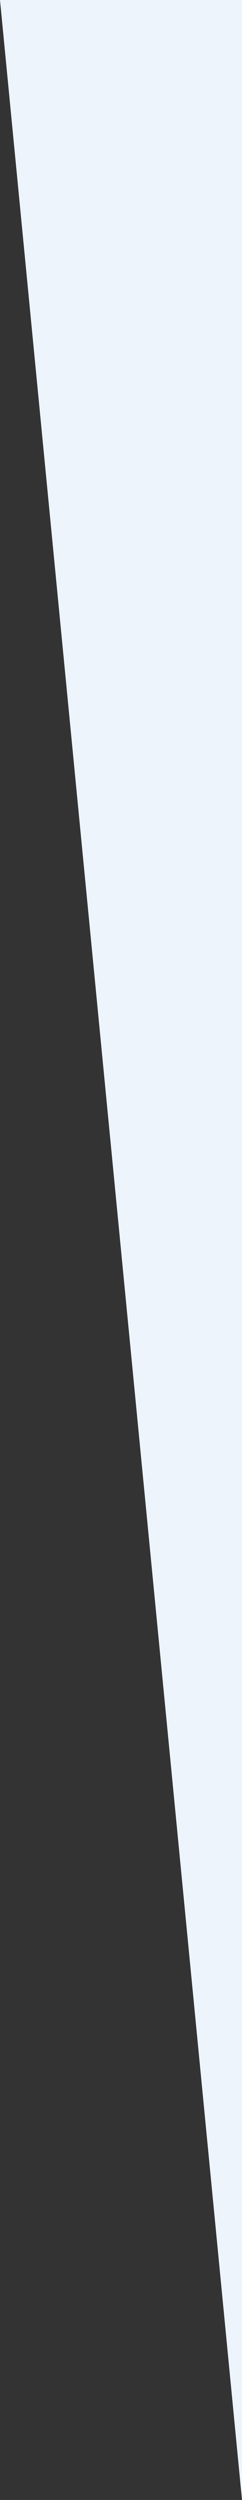 <svg xmlns="http://www.w3.org/2000/svg" width="60" height="619" viewBox="0 0 60 619">
  <rect x="0" y="0" width="60" height="619" fill="#333333" stroke="none"/>
<defs>
    <style>
      .cls-1 {
        fill: #edf4fb;
        fill-rule: evenodd;
      }
    </style>
  </defs>
  <path id="bg_копия" data-name="bg копия" class="cls-1" d="M1530,8196h60v619Z" transform="translate(-1530 -8196)"/>
</svg>
